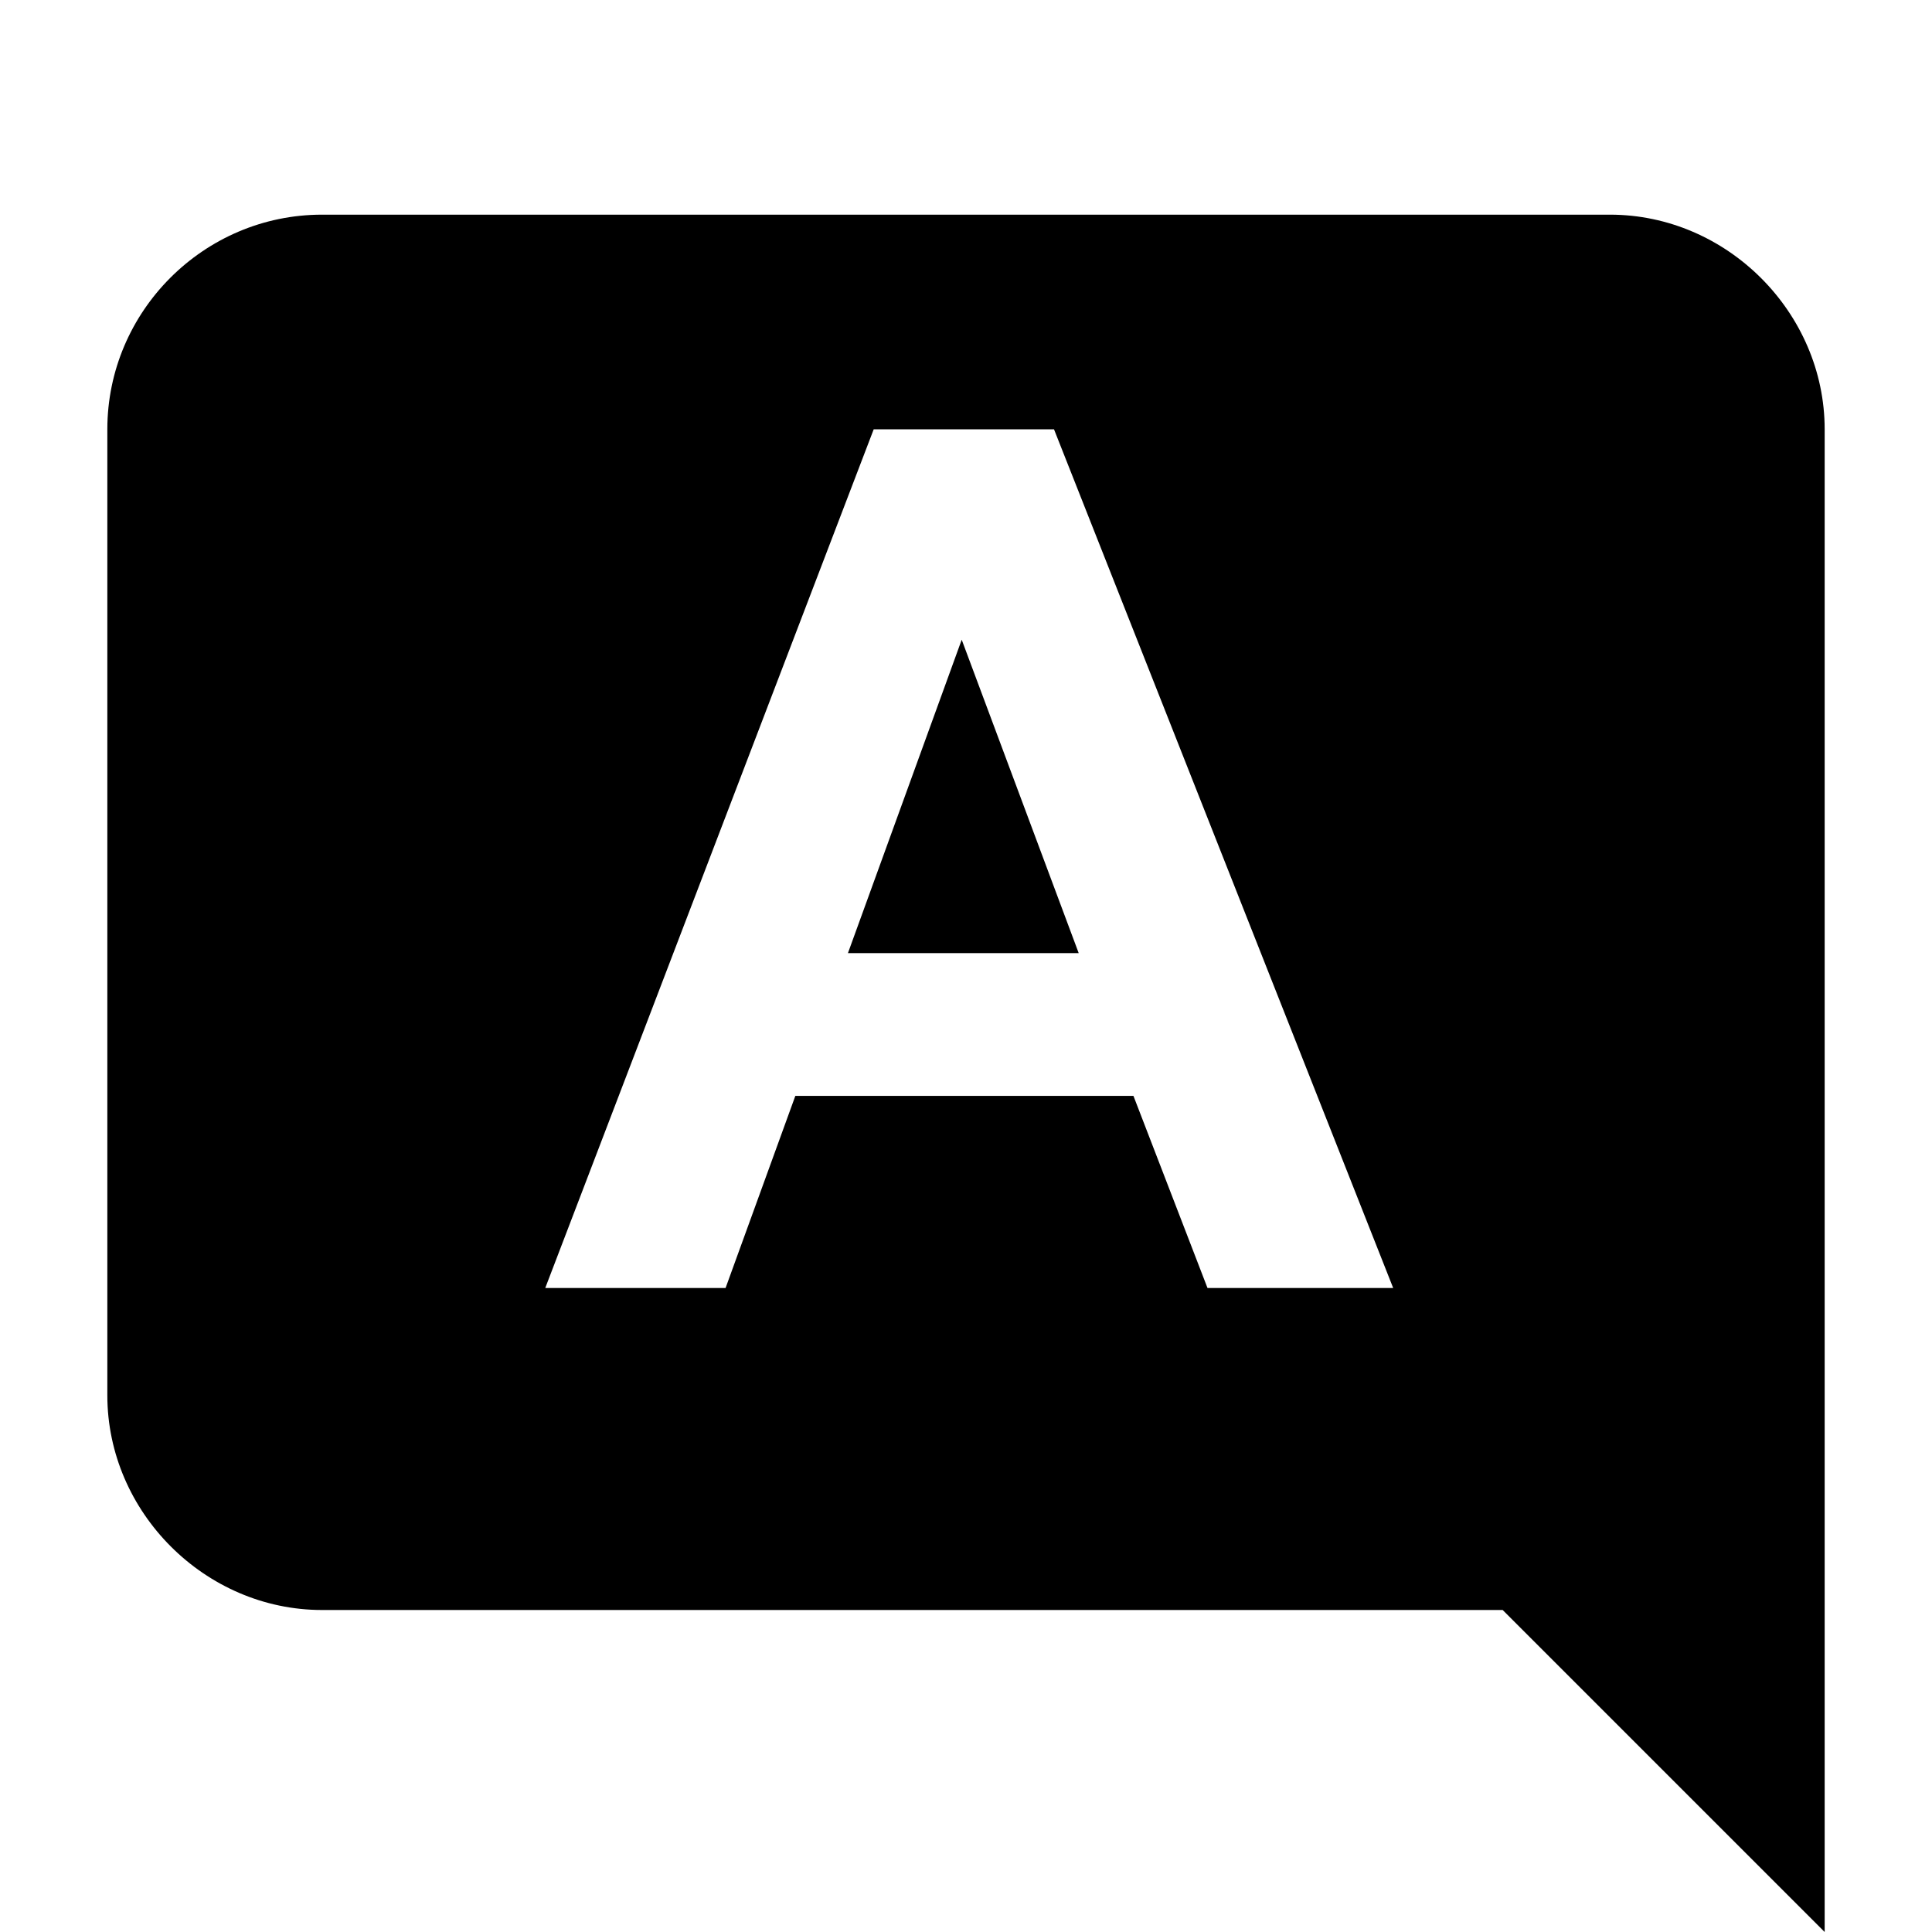 <svg width="18" height="18" fill="none" xmlns="http://www.w3.org/2000/svg"><path d="M14 15H3c-1.089 0-2-.911-2-2V4c0-1.1.9-2 2-2h12c1.089 0 2 .911 2 2v14l-3-3Zm-1.02-3L9.82 4H8.14l-3.06 8h1.68l.65-1.79h3.15l.69 1.79h1.73Zm-2.93-3.12H7.9l1.06-2.92 1.09 2.92Z" fill="#000"/></svg>